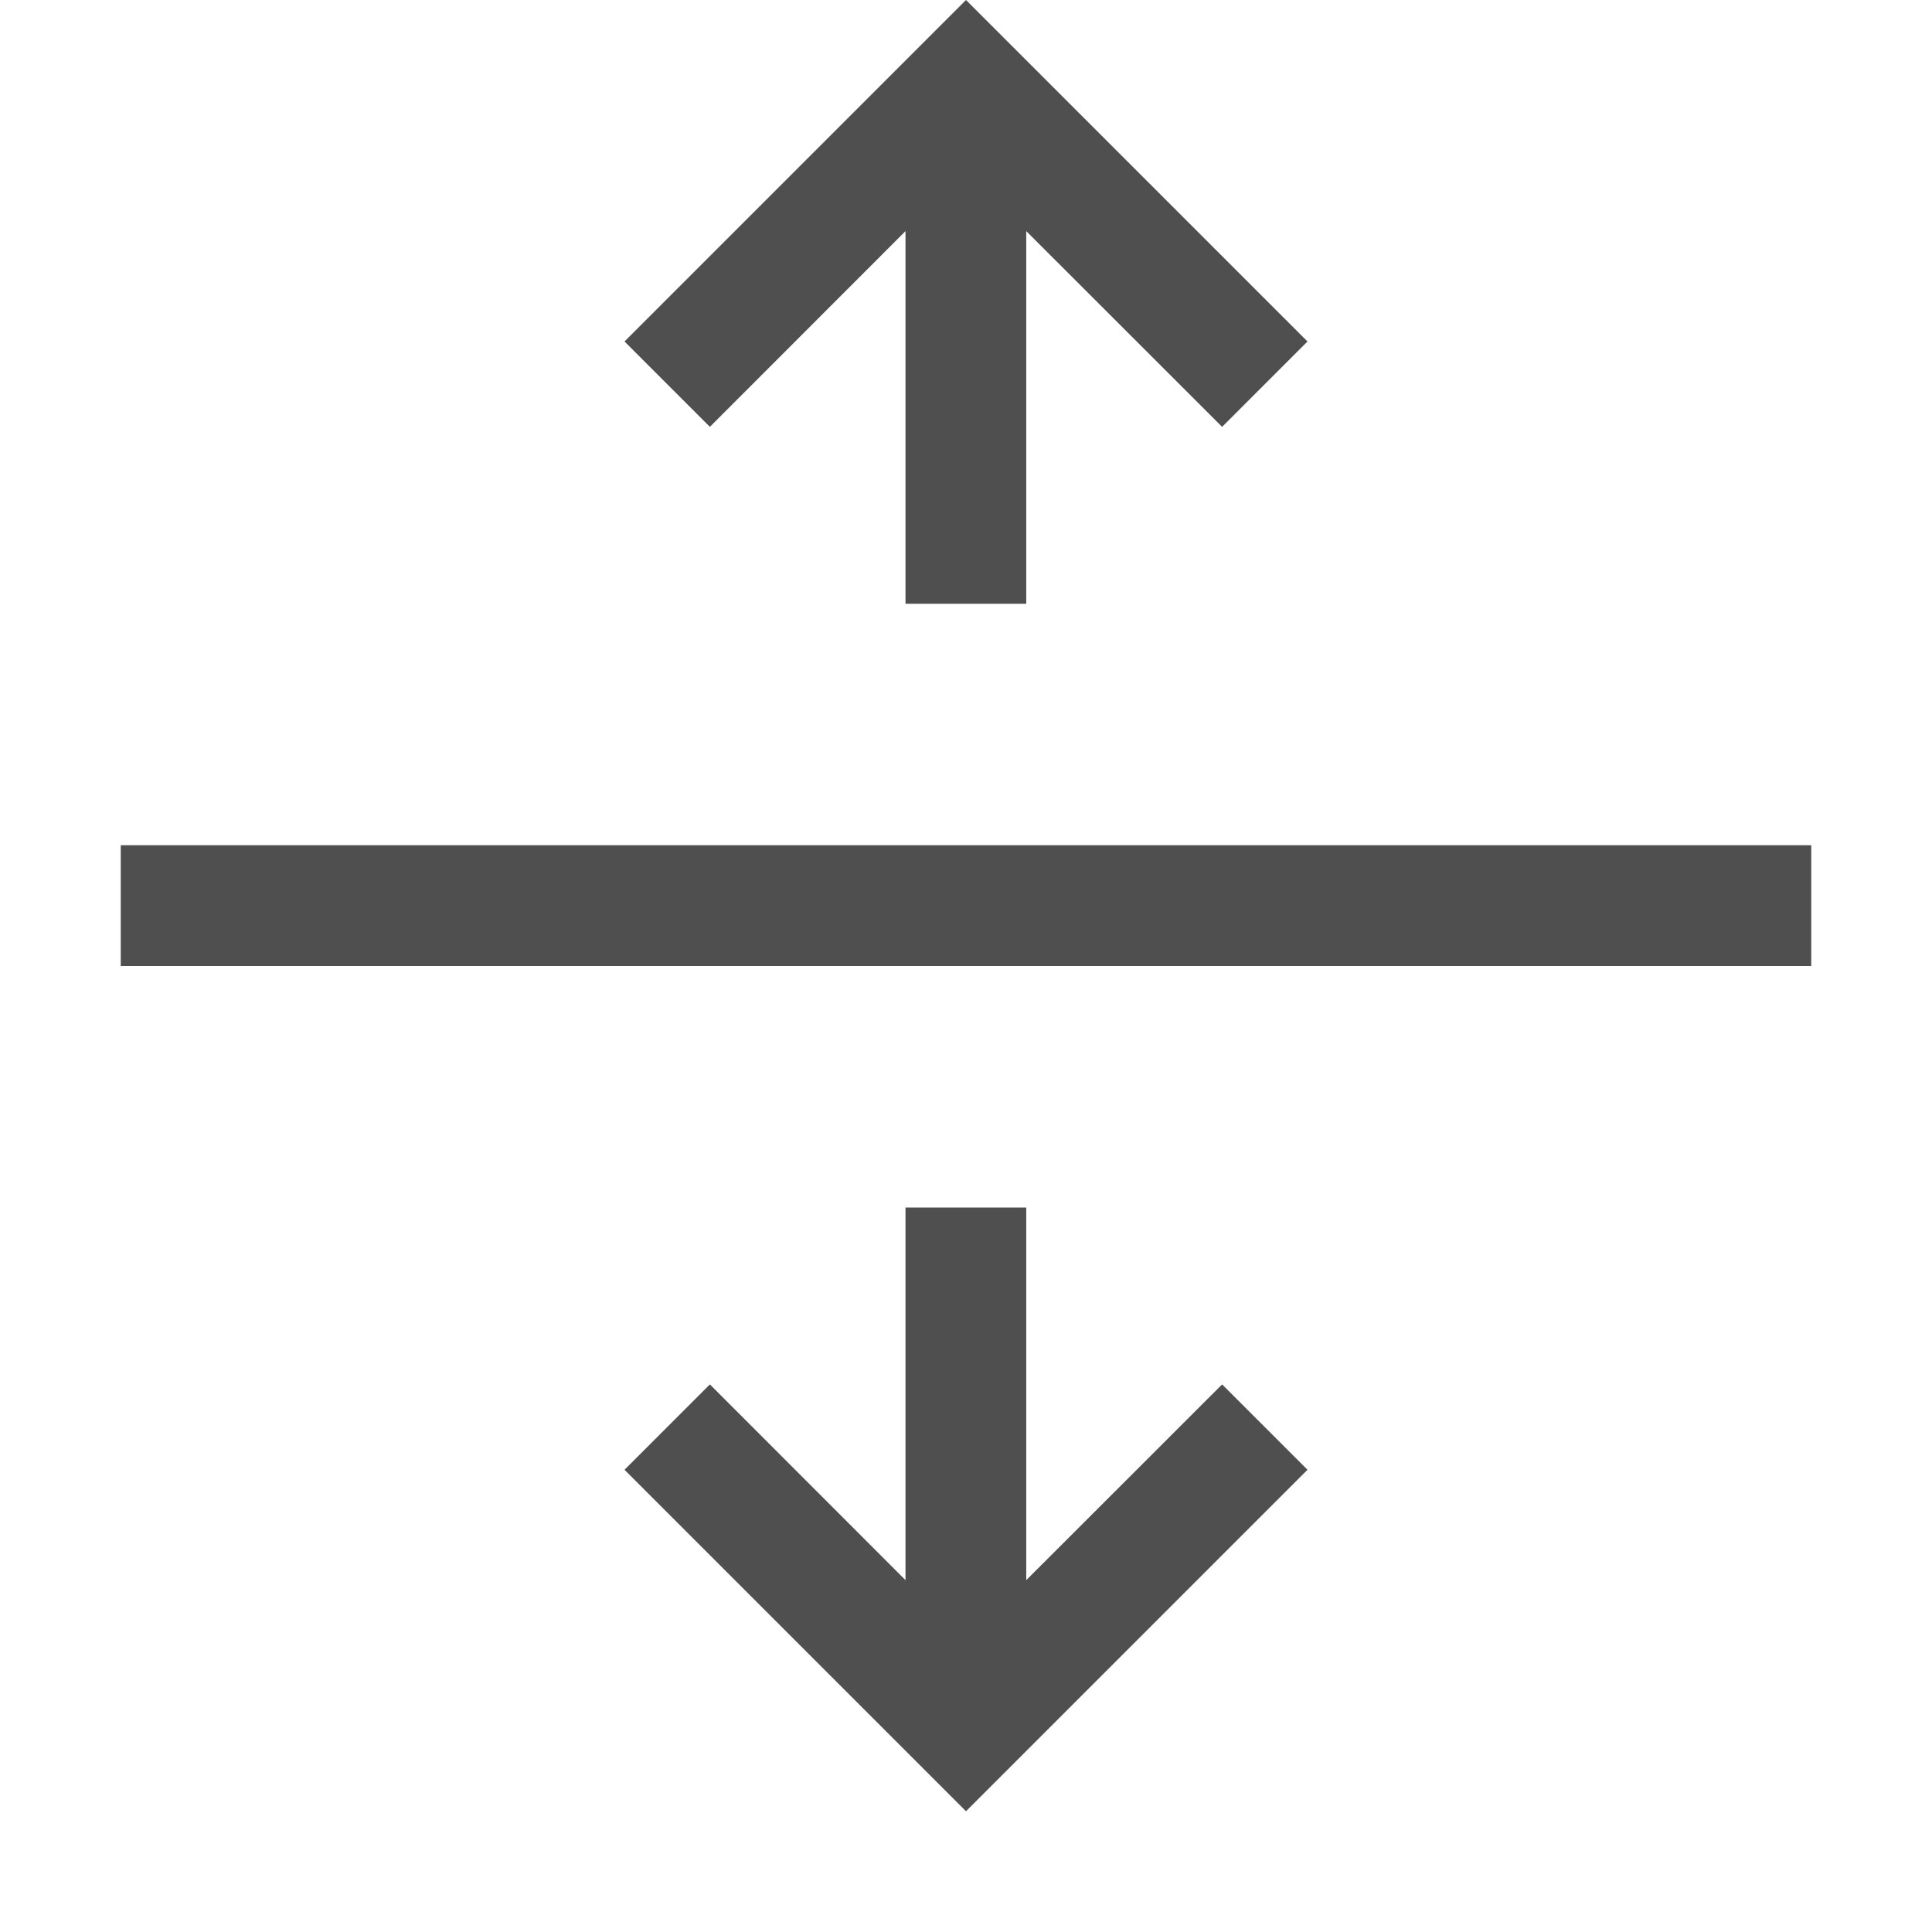 <svg xmlns="http://www.w3.org/2000/svg" width="16" height="16">
    <path fill="#050505" fill-opacity=".7" d="M15 7v1H1V7zM10.828 2.828 8 0 5.172 2.828l.707.707 1.62-1.621V5h1V1.914l1.622 1.621zM10.828 12.172 8 15l-2.828-2.828.707-.707 1.62 1.621V10h1v3.086l1.622-1.621z"/>
</svg>
